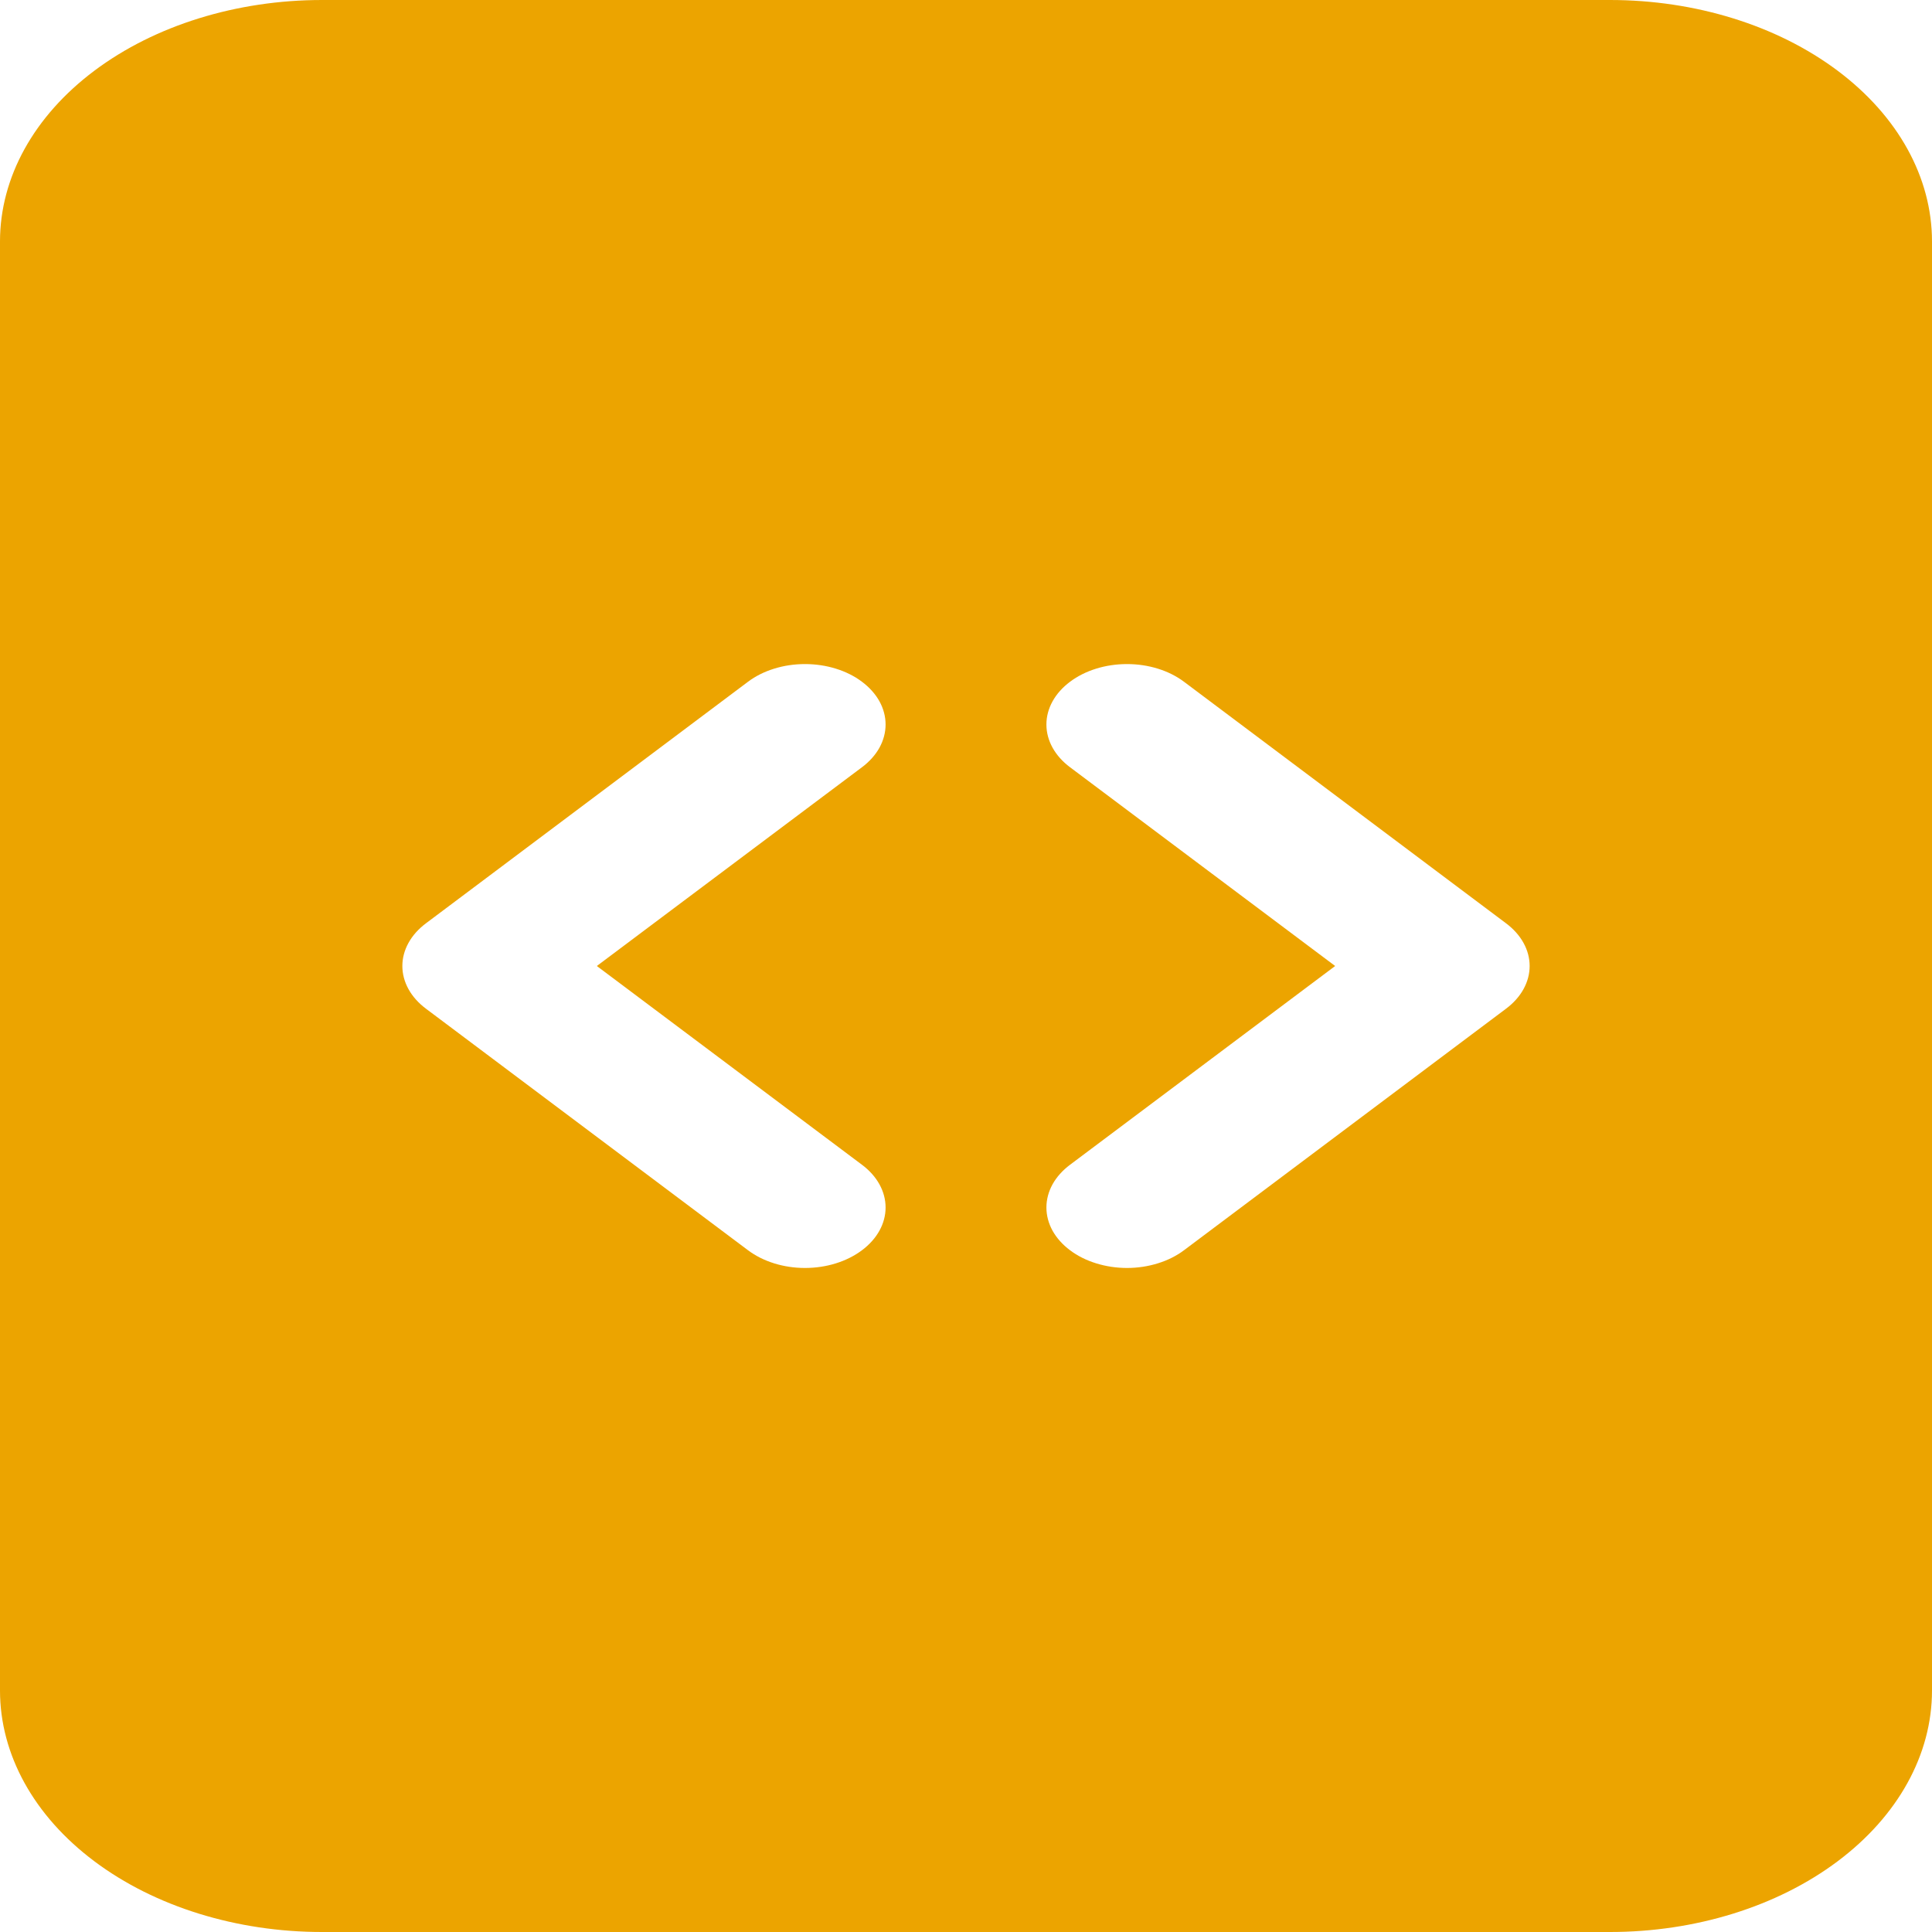 <svg width="50" height="50" viewBox="0 0 50 50" fill="none" xmlns="http://www.w3.org/2000/svg">
<path d="M41.667 0H8.333C6.123 0 4.004 0.658 2.441 1.831C0.878 3.003 0 4.592 0 6.25V43.75C0 45.408 0.878 46.997 2.441 48.169C4.004 49.342 6.123 50 8.333 50H41.667C43.877 50 45.996 49.342 47.559 48.169C49.122 46.997 50 45.408 50 43.75V6.25C50 4.592 49.122 3.003 47.559 1.831C45.996 0.658 43.877 0 41.667 0V0ZM19.358 17.644C19.552 17.498 19.782 17.383 20.035 17.305C20.288 17.226 20.559 17.186 20.833 17.186C21.107 17.186 21.378 17.226 21.632 17.305C21.885 17.383 22.115 17.498 22.308 17.644C22.502 17.789 22.656 17.962 22.761 18.151C22.865 18.341 22.919 18.545 22.919 18.75C22.919 18.955 22.865 19.159 22.761 19.349C22.656 19.538 22.502 19.711 22.308 19.856L15.446 25L22.308 30.144C22.7 30.437 22.919 30.835 22.919 31.25C22.919 31.665 22.7 32.063 22.308 32.356C21.917 32.65 21.387 32.815 20.833 32.815C20.28 32.815 19.75 32.65 19.358 32.356L11.025 26.106C10.831 25.961 10.677 25.789 10.572 25.599C10.467 25.409 10.413 25.206 10.413 25C10.413 24.794 10.467 24.591 10.572 24.401C10.677 24.211 10.831 24.039 11.025 23.894L19.358 17.644V17.644ZM30.642 17.644L38.975 23.894C39.169 24.039 39.323 24.211 39.428 24.401C39.533 24.591 39.587 24.794 39.587 25C39.587 25.206 39.533 25.409 39.428 25.599C39.323 25.789 39.169 25.961 38.975 26.106L30.642 32.356C30.448 32.502 30.218 32.617 29.965 32.695C29.712 32.774 29.441 32.815 29.167 32.815C28.893 32.815 28.622 32.774 28.368 32.695C28.115 32.617 27.885 32.502 27.692 32.356C27.498 32.211 27.344 32.038 27.239 31.849C27.135 31.659 27.081 31.455 27.081 31.25C27.081 31.045 27.135 30.841 27.239 30.651C27.344 30.462 27.498 30.289 27.692 30.144L34.554 25L27.692 19.856C27.3 19.563 27.081 19.165 27.081 18.75C27.081 18.335 27.3 17.937 27.692 17.644C28.083 17.35 28.613 17.186 29.167 17.186C29.72 17.186 30.25 17.35 30.642 17.644V17.644Z" fill="#ECA400"/>
</svg>
